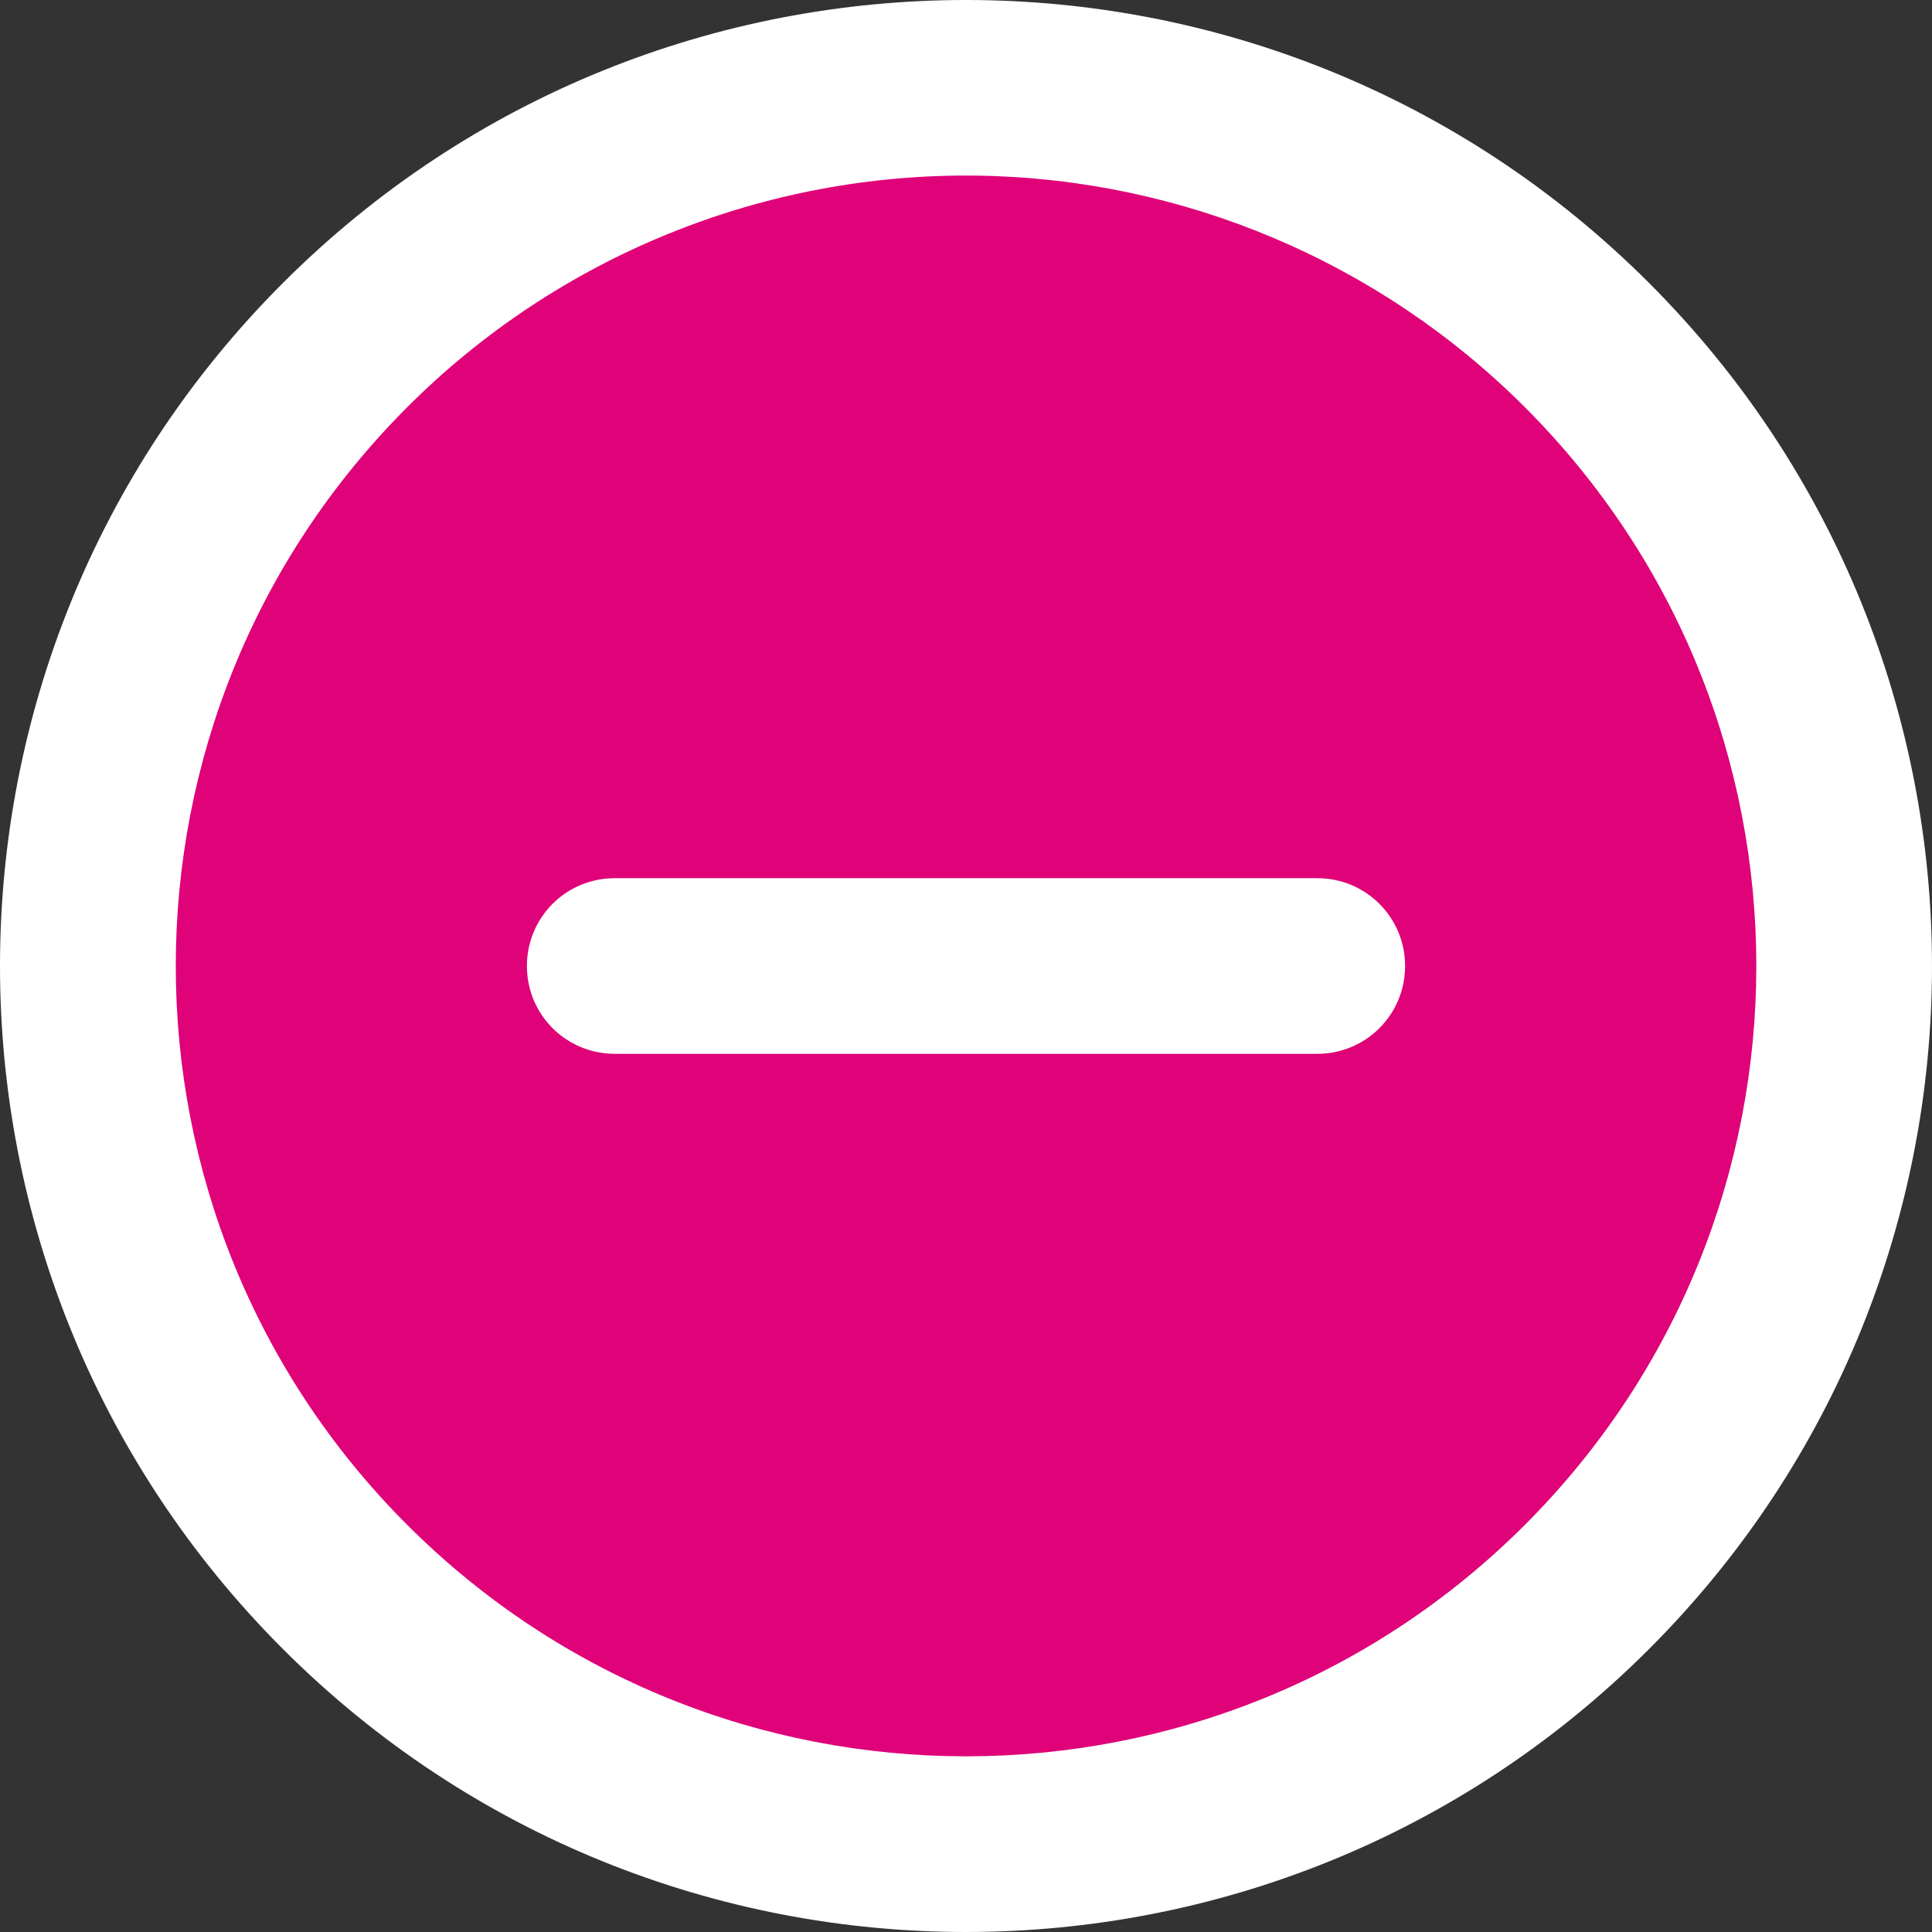 <?xml version="1.0" encoding="UTF-8" standalone="no"?>
<svg
   xmlns:dc="http://purl.org/dc/elements/1.1/"
   xmlns:cc="http://creativecommons.org/ns#"
   xmlns:rdf="http://www.w3.org/1999/02/22-rdf-syntax-ns#"
   xmlns:svg="http://www.w3.org/2000/svg"
   xmlns="http://www.w3.org/2000/svg"
   id="svg13094"
   height="22"
   width="22"
   version="1.1">
  <rect width="100%" height="100%" fill="#333333" stroke="none"/>
  <defs
     id="defs4">
    <style
       type="text/css"
       id="current-color-scheme">.ColorScheme-Text {color:#090d11;}.ColorScheme-Background{color:#ffffff;}.ColorScheme-NegativeText {color:#df0278;}</style>
  </defs>
  <path
     id="path3000"
     d="m 18.778,18.778 c -4.296,4.296 -11.261,4.296 -15.556,0 -4.296,-4.296 -4.296,-11.261 0,-15.556 4.296,-4.296 11.261,-4.296 15.556,0 4.296,4.296 4.296,11.261 0,15.556 z"
     class="ColorScheme-Background"
     style="fill:currentColor;fill-opacity:1;stroke-width:0.468" />
  <path
     id="path3778"
     d="M 11.131,2 C 8.699,1.965 6.356,2.916 4.637,4.637 c -3.514,3.515 -3.514,9.212 0,12.727 3.515,3.514 9.212,3.514 12.727,0 3.514,-3.515 3.514,-9.212 0,-12.727 C 15.708,2.98 13.472,2.035 11.131,2 Z M 15,10 c 0.554,0 1,0.446 1,1 0,0.554 -0.446,1 -1,1 H 7 C 6.446,12 6,11.554 6,11 6,10.446 6.446,10 7,10 Z"
     style="fill:currentColor;fill-opacity:1"
     class="ColorScheme-NegativeText" />
</svg>
